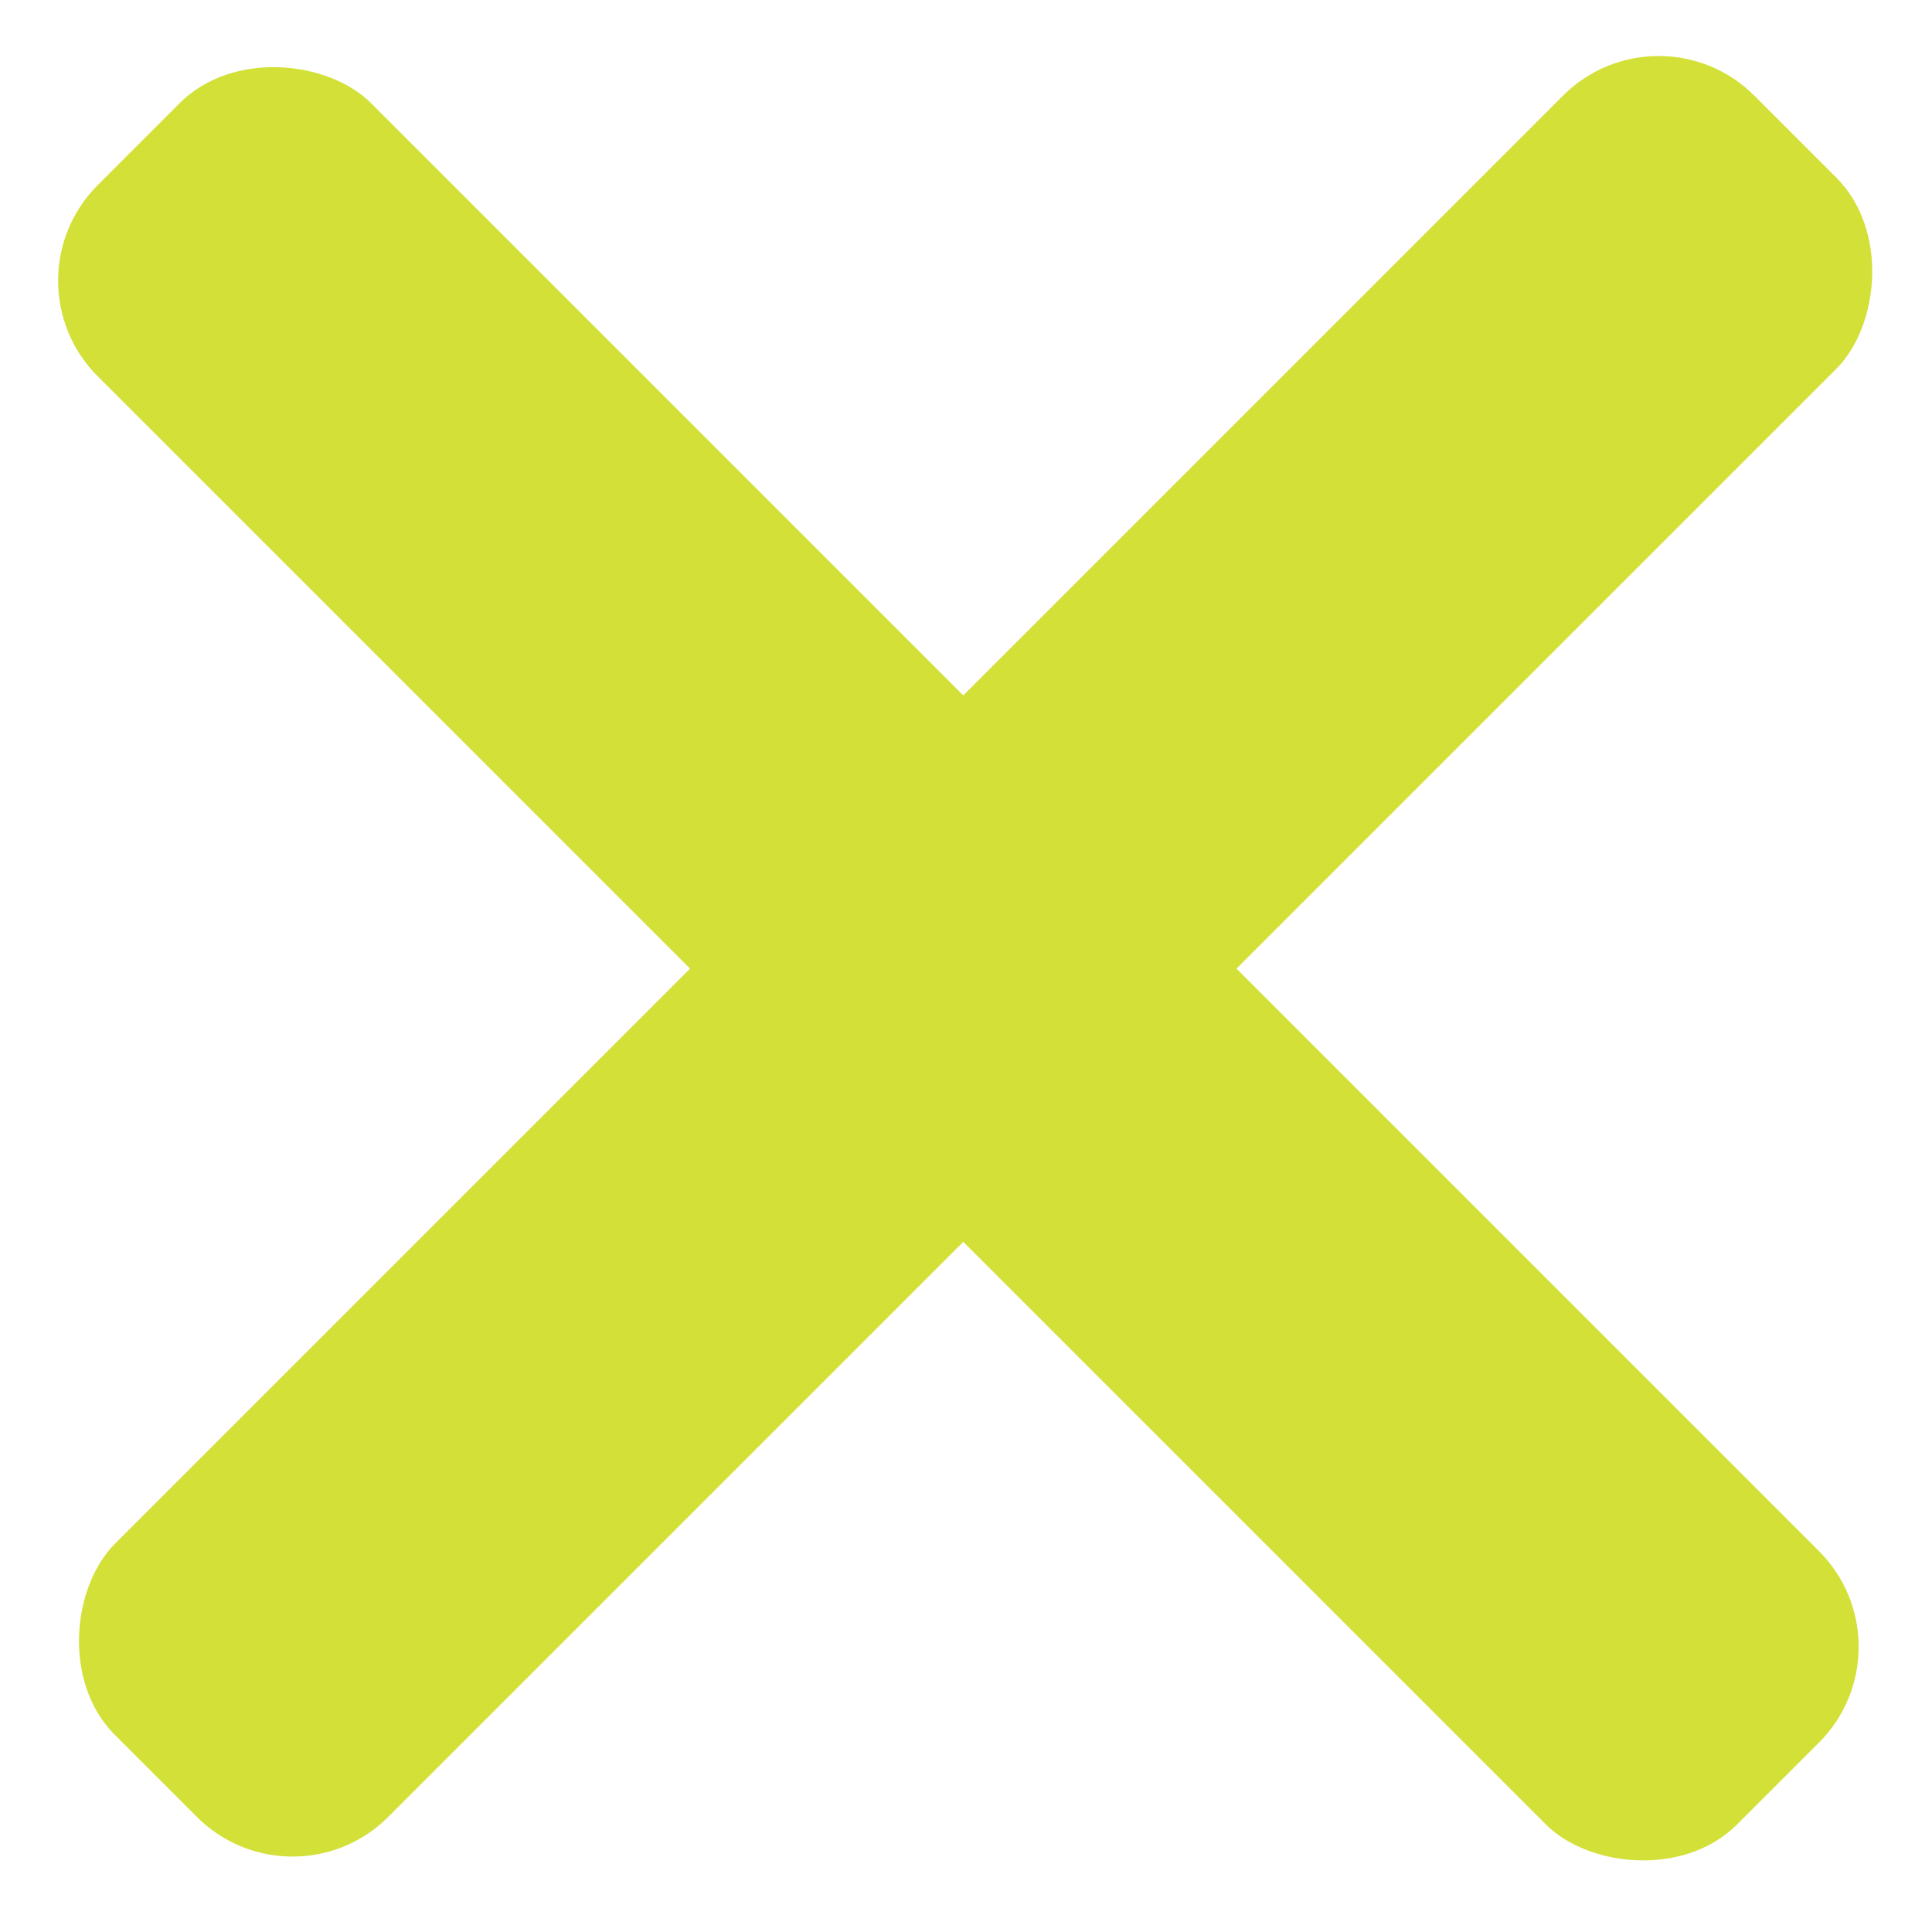 <svg width="100" height="100" viewBox="0 0 100 100" fill="none" xmlns="http://www.w3.org/2000/svg">
<rect x="85.853" width="20" height="120" rx="7" transform="rotate(45 85.853 0)" fill="#D2E038"/>
<rect x="0.109" y="14.53" width="20" height="120" rx="7" transform="rotate(-45 0.109 14.53)" fill="#D2E038"/>
</svg>
